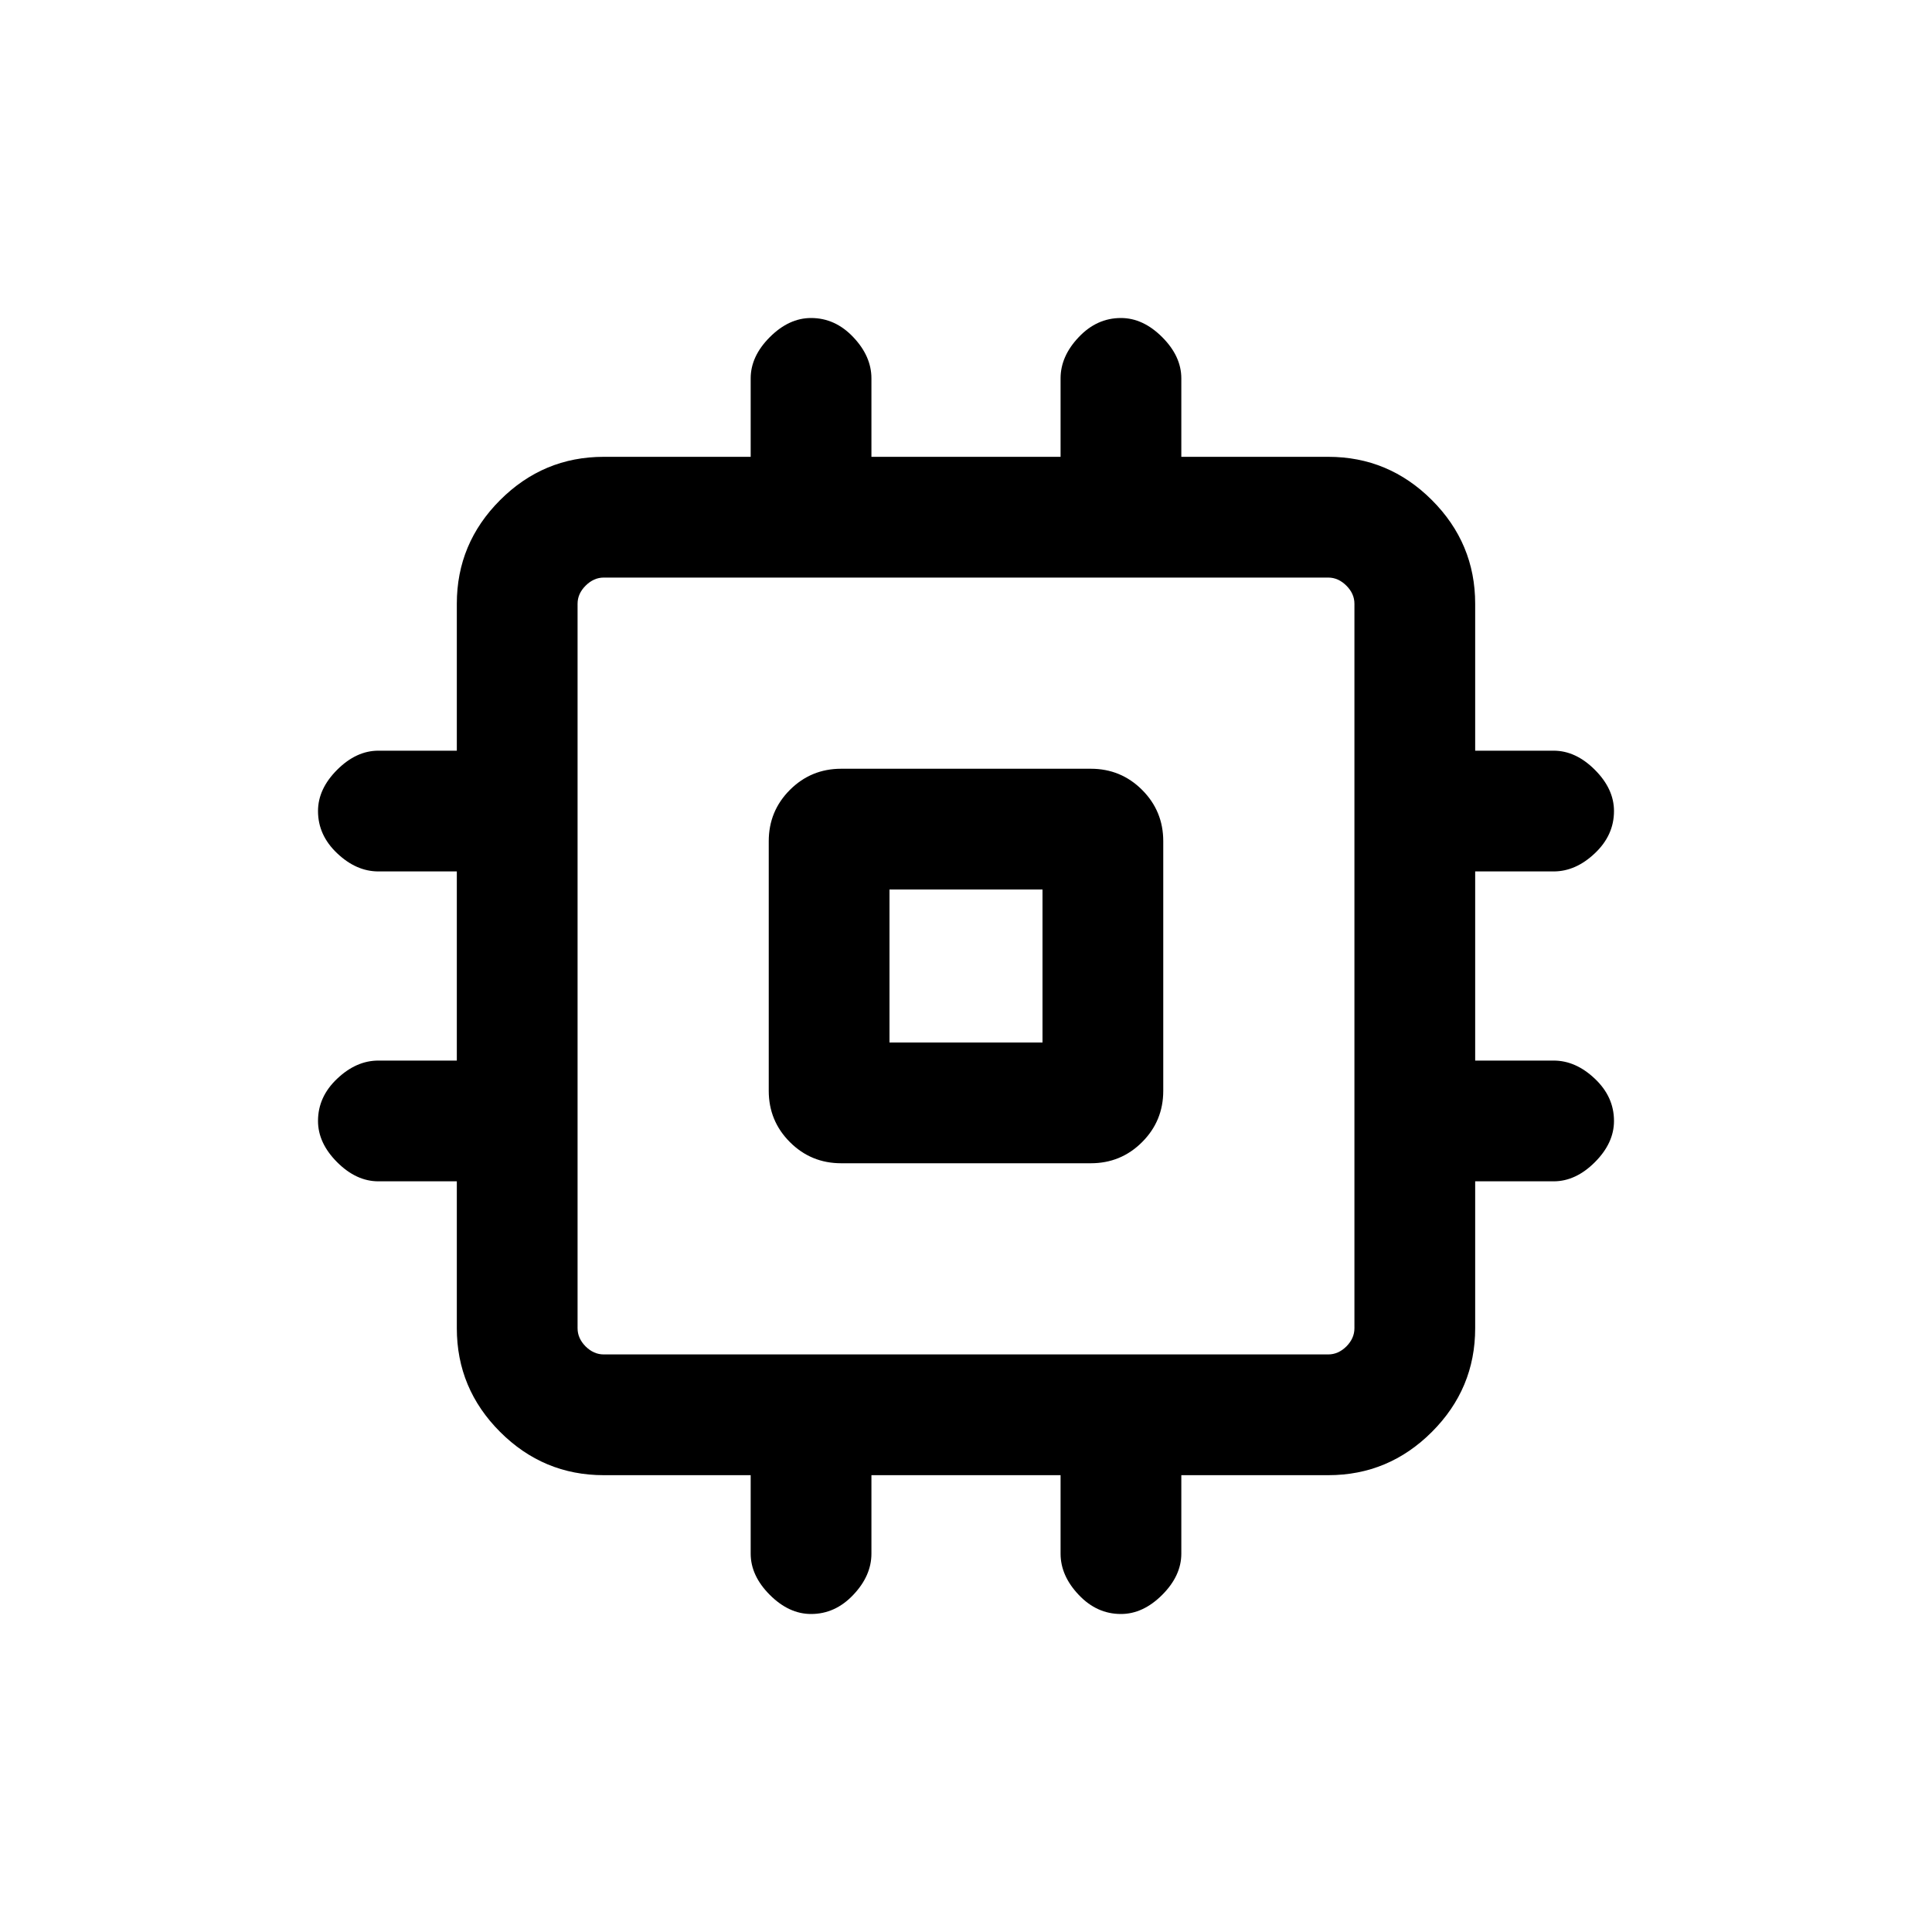 <svg xmlns="http://www.w3.org/2000/svg" height="20" width="20"><path d="M8.708 12.042q-.312 0-.531-.219-.219-.219-.219-.531V8.708q0-.312.219-.531.219-.219.531-.219h2.584q.312 0 .531.219.219.219.219.531v2.584q0 .312-.219.531-.219.219-.531.219Zm-.312 4.666q-.229 0-.427-.198-.198-.198-.198-.427v-.812H6.25q-.625 0-1.073-.448-.448-.448-.448-1.073v-1.521h-.812q-.229 0-.427-.198-.198-.198-.198-.427 0-.25.198-.437.198-.188.427-.188h.812V9.021h-.812q-.229 0-.427-.188-.198-.187-.198-.437 0-.229.198-.427.198-.198.427-.198h.812V6.25q0-.625.448-1.073.448-.448 1.073-.448h1.521v-.812q0-.229.198-.427.198-.198.427-.198.25 0 .437.198.188.198.188.427v.812h1.958v-.812q0-.229.188-.427.187-.198.437-.198.229 0 .427.198.198.198.198.427v.812h1.521q.625 0 1.073.448.448.448.448 1.073v1.521h.812q.229 0 .427.198.198.198.198.427 0 .25-.198.437-.198.188-.427.188h-.812v1.958h.812q.229 0 .427.188.198.187.198.437 0 .229-.198.427-.198.198-.427.198h-.812v1.521q0 .625-.448 1.073-.448.448-1.073.448h-1.521v.812q0 .229-.198.427-.198.198-.427.198-.25 0-.437-.198-.188-.198-.188-.427v-.812H9.021v.812q0 .229-.188.427-.187.198-.437.198ZM6.25 14.021h7.5q.104 0 .188-.083.083-.084.083-.188v-7.5q0-.104-.083-.187-.084-.084-.188-.084h-7.5q-.104 0-.188.084-.083.083-.083.187v7.5q0 .104.083.188.084.083.188.083Zm2.958-3.229h1.584V9.208H9.208ZM10 10Z"/></svg>